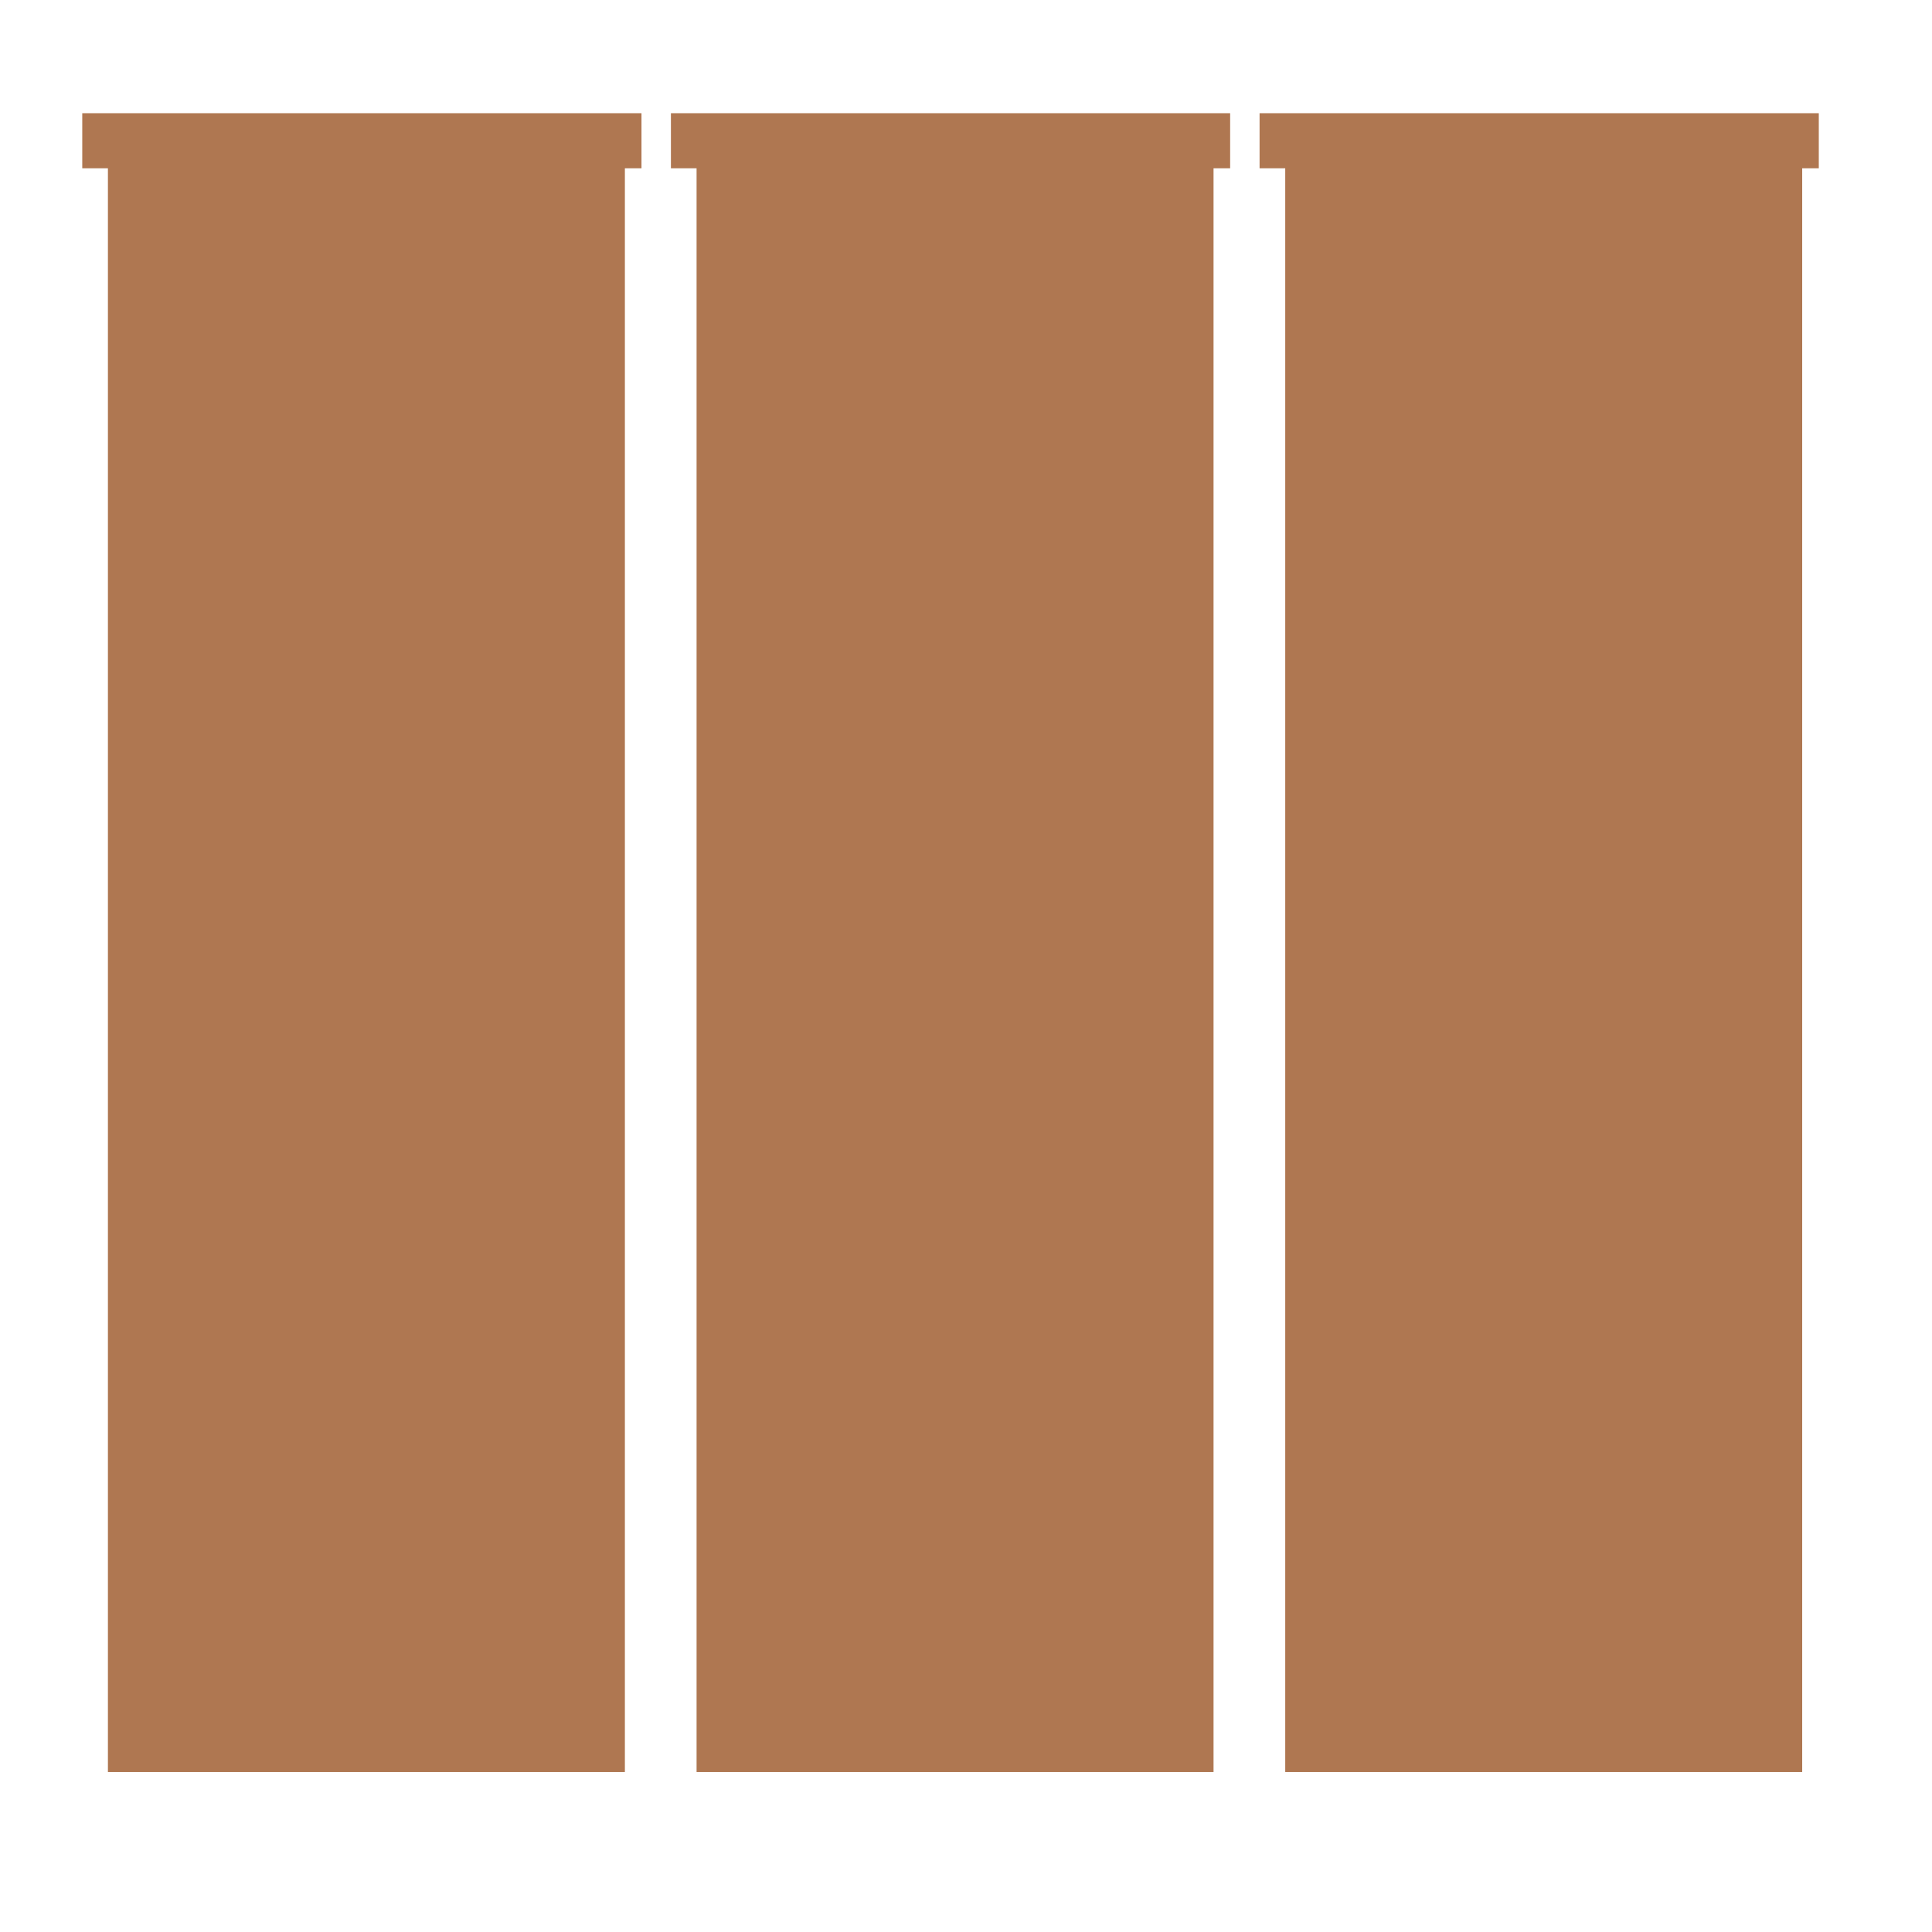 <?xml version="1.0" encoding="utf-8"?>
<!-- Generator: Adobe Illustrator 22.1.0, SVG Export Plug-In . SVG Version: 6.00 Build 0)  -->
<svg version="1.1" id="Layer_1" xmlns="http://www.w3.org/2000/svg" xmlns:xlink="http://www.w3.org/1999/xlink" x="0px" y="0px"
	 viewBox="0 0 256 256" style="enable-background:new 0 0 256 256;" xml:space="preserve">
<g>
	<polygon style="fill:#AF7751;" points="10.9,22.3 14.3,22.3 14.3,22.5 14.3,28.3 14.3,77.7 14.3,80.4 14.3,130.6 14.3,133.3 
		14.3,183.1 14.3,185.7 14.3,231.8 14.3,234.8 35,234.8 62.6,234.8 82.8,234.8 82.8,234.8 82.8,231.8 82.8,231.8 82.8,185.7 
		82.8,183.1 82.8,133.3 82.8,130.6 82.8,80.4 82.8,77.7 82.8,28.3 82.8,22.5 82.8,22.3 85,22.3 85,15 10.9,15 	"/>
	<polygon style="fill:#AF7751;" points="88.9,22.3 92.3,22.3 92.3,22.5 92.3,28.3 92.3,77.7 92.3,80.4 92.3,130.6 92.3,133.3 
		92.3,183.1 92.3,185.7 92.3,231.8 92.3,234.8 113,234.8 140.6,234.8 160.8,234.8 160.8,234.8 160.8,231.8 160.8,231.8 160.8,185.7 
		160.8,183.1 160.8,133.3 160.8,130.6 160.8,80.4 160.8,77.7 160.8,28.3 160.8,22.5 160.8,22.3 163,22.3 163,15 88.9,15 	"/>
	<polygon style="fill:#AF7751;" points="238.8,183.1 238.8,133.3 238.8,130.6 238.8,80.4 238.8,77.7 238.8,28.3 238.8,22.5 
		238.8,22.3 241,22.3 241,15 166.9,15 166.9,22.3 170.3,22.3 170.3,22.5 170.3,28.3 170.3,77.7 170.3,80.4 170.3,130.6 170.3,133.3 
		170.3,183.1 170.3,185.7 170.3,231.8 170.3,234.8 191,234.8 218.6,234.8 238.8,234.8 238.8,234.8 238.8,231.8 238.8,231.8 
		238.8,185.7 	"/>
</g>
</svg>
